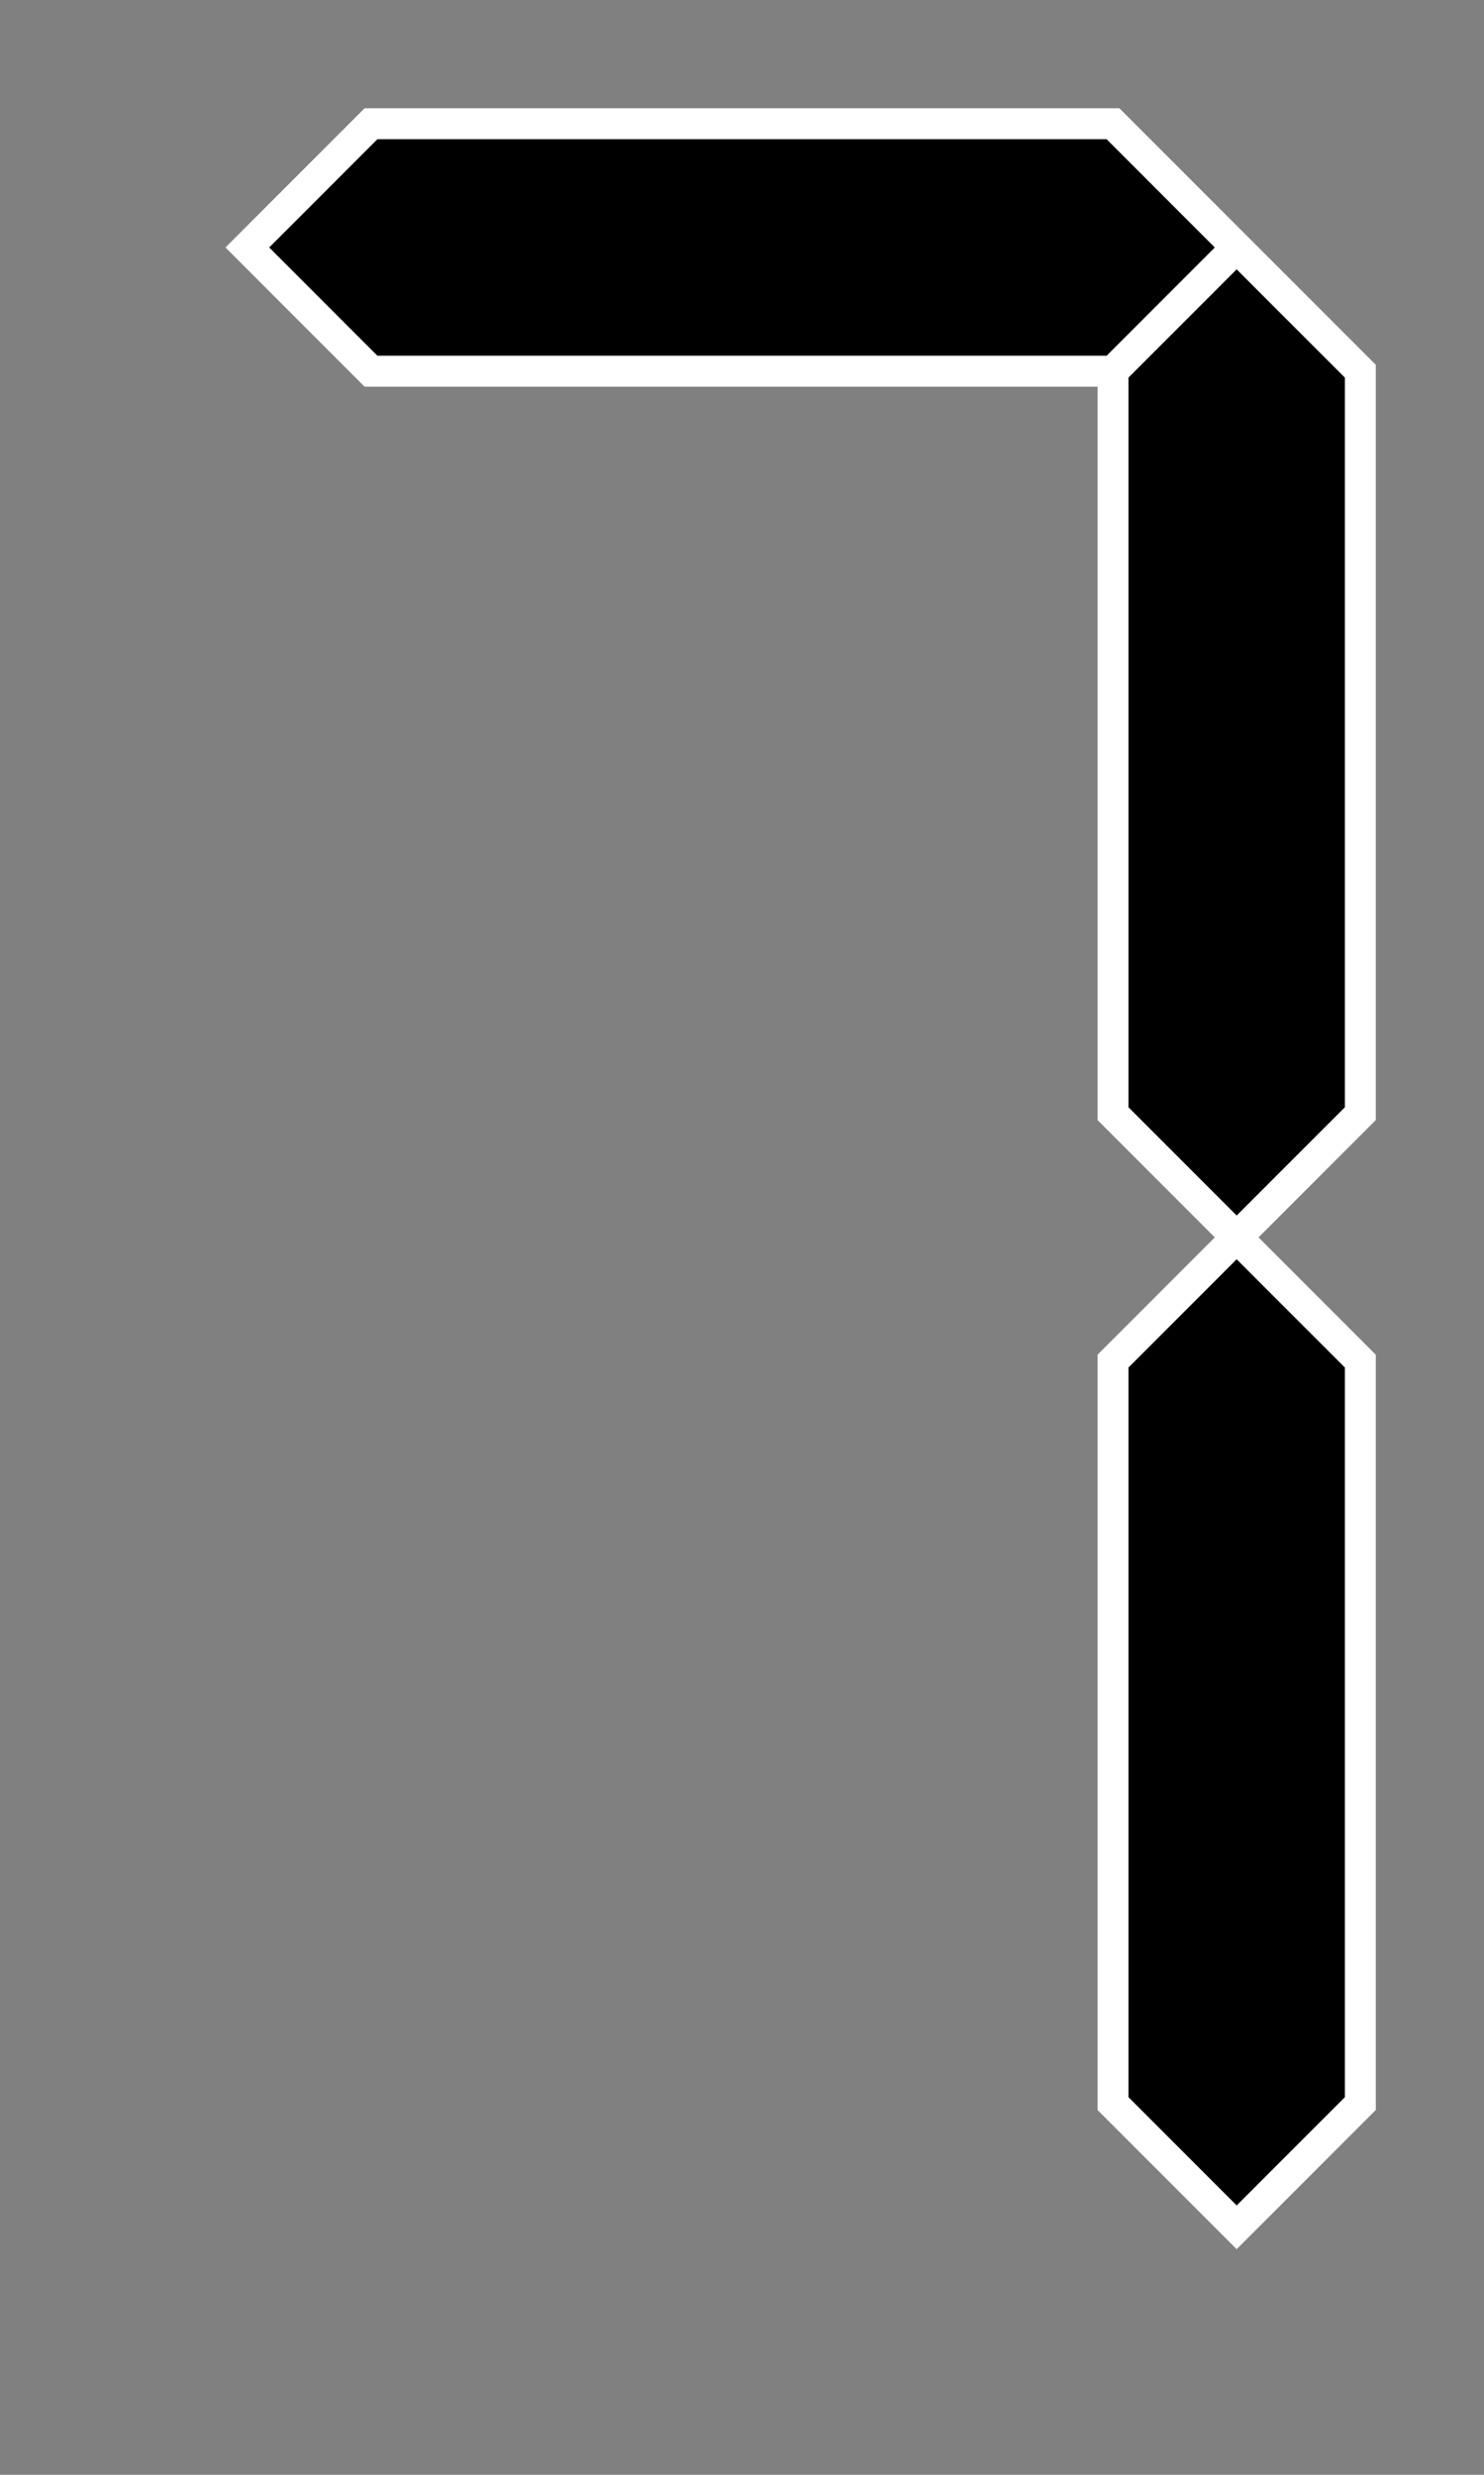 <?xml version="1.0"?>
<svg
  xmlns="http://www.w3.org/2000/svg"
  width="192"
  height="320"
  viewBox="-1 -1 12 20"
  stroke="#FFF"
  stroke-width=".25"
>
    <rect x="-1" y="-1" width="12" height="20" fill="#808080" stroke="none"/>
    <path id="7" d="
    M1,1 L2,0 8,0 9,1 8,2 2,2 Z
    M9,1 L10,2 10,8 9,9 8,8 8,2 Z
    M9,9 L10,10 10,16 9,17 8,16 8,10 Z
    " />
</svg>

